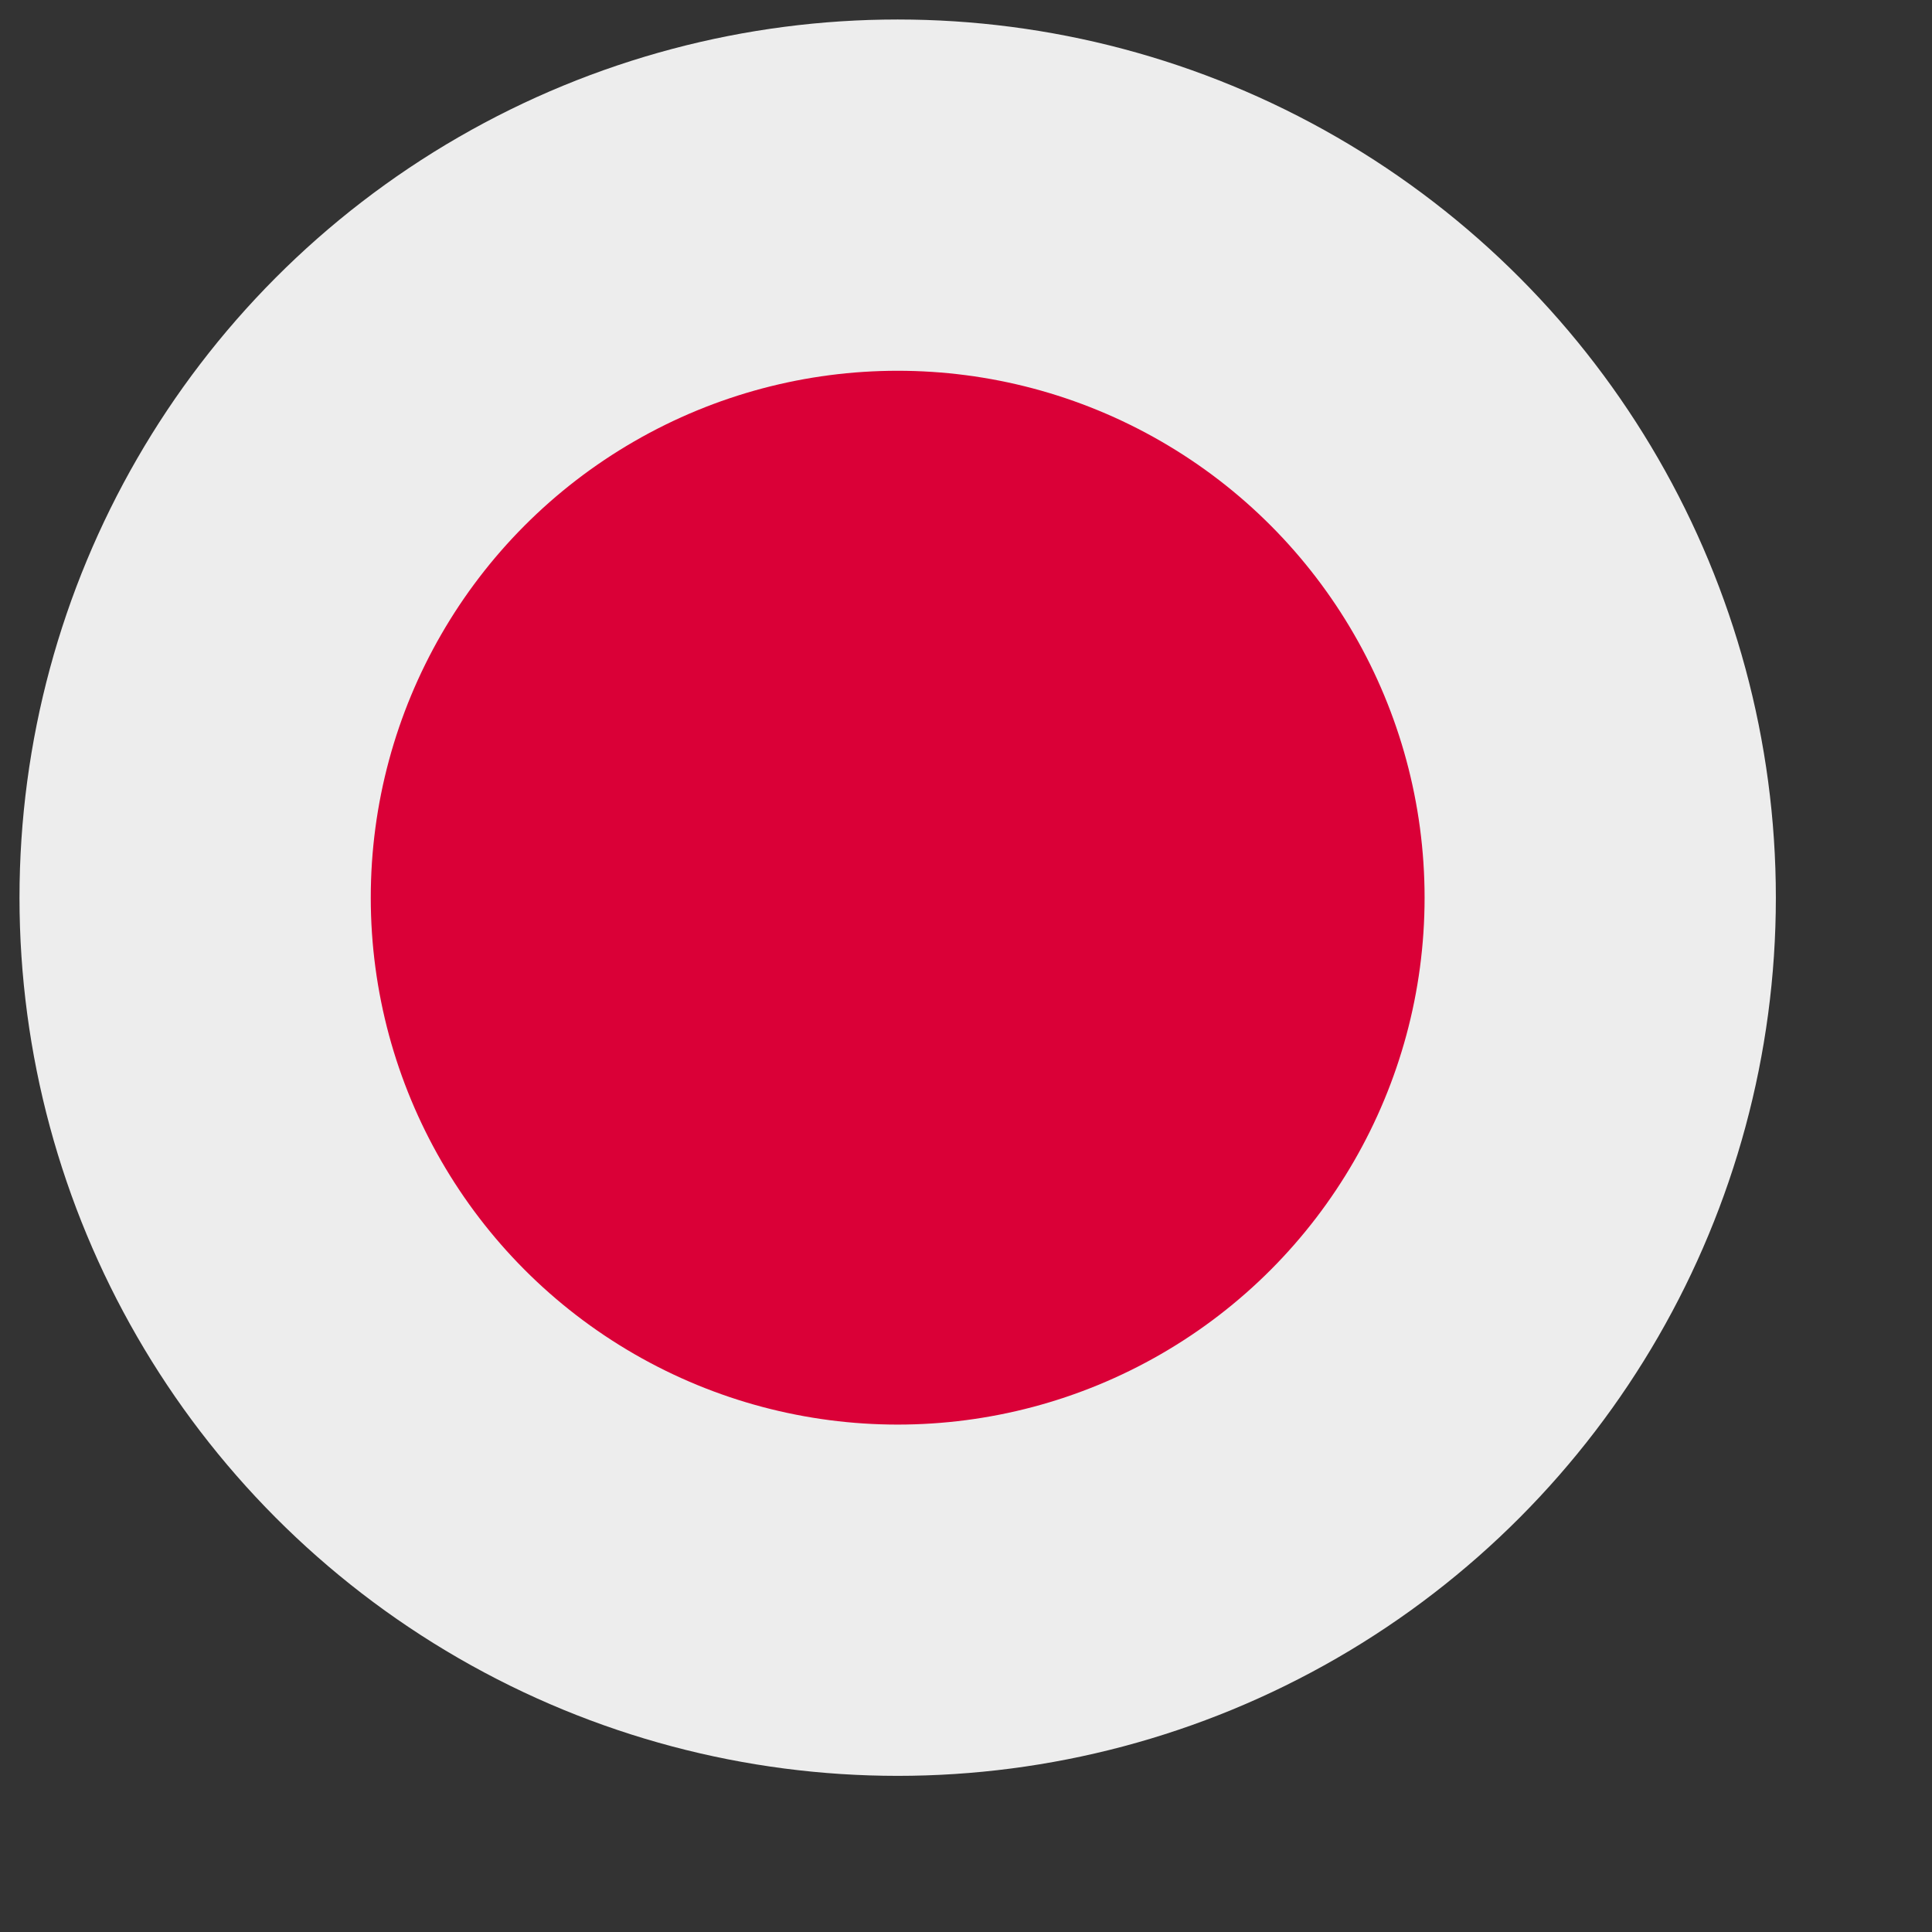 <svg width="11" height="11" viewBox="0 0 11 11" fill="none" xmlns="http://www.w3.org/2000/svg">
<rect x="0" y="0" width="11" height="11" fill="#333333" stroke="none"/>
<circle cx="5.111" cy="5.111" r="4" fill="#DA0037" stroke="#EDEDED" stroke-width="2"/>
</svg>
